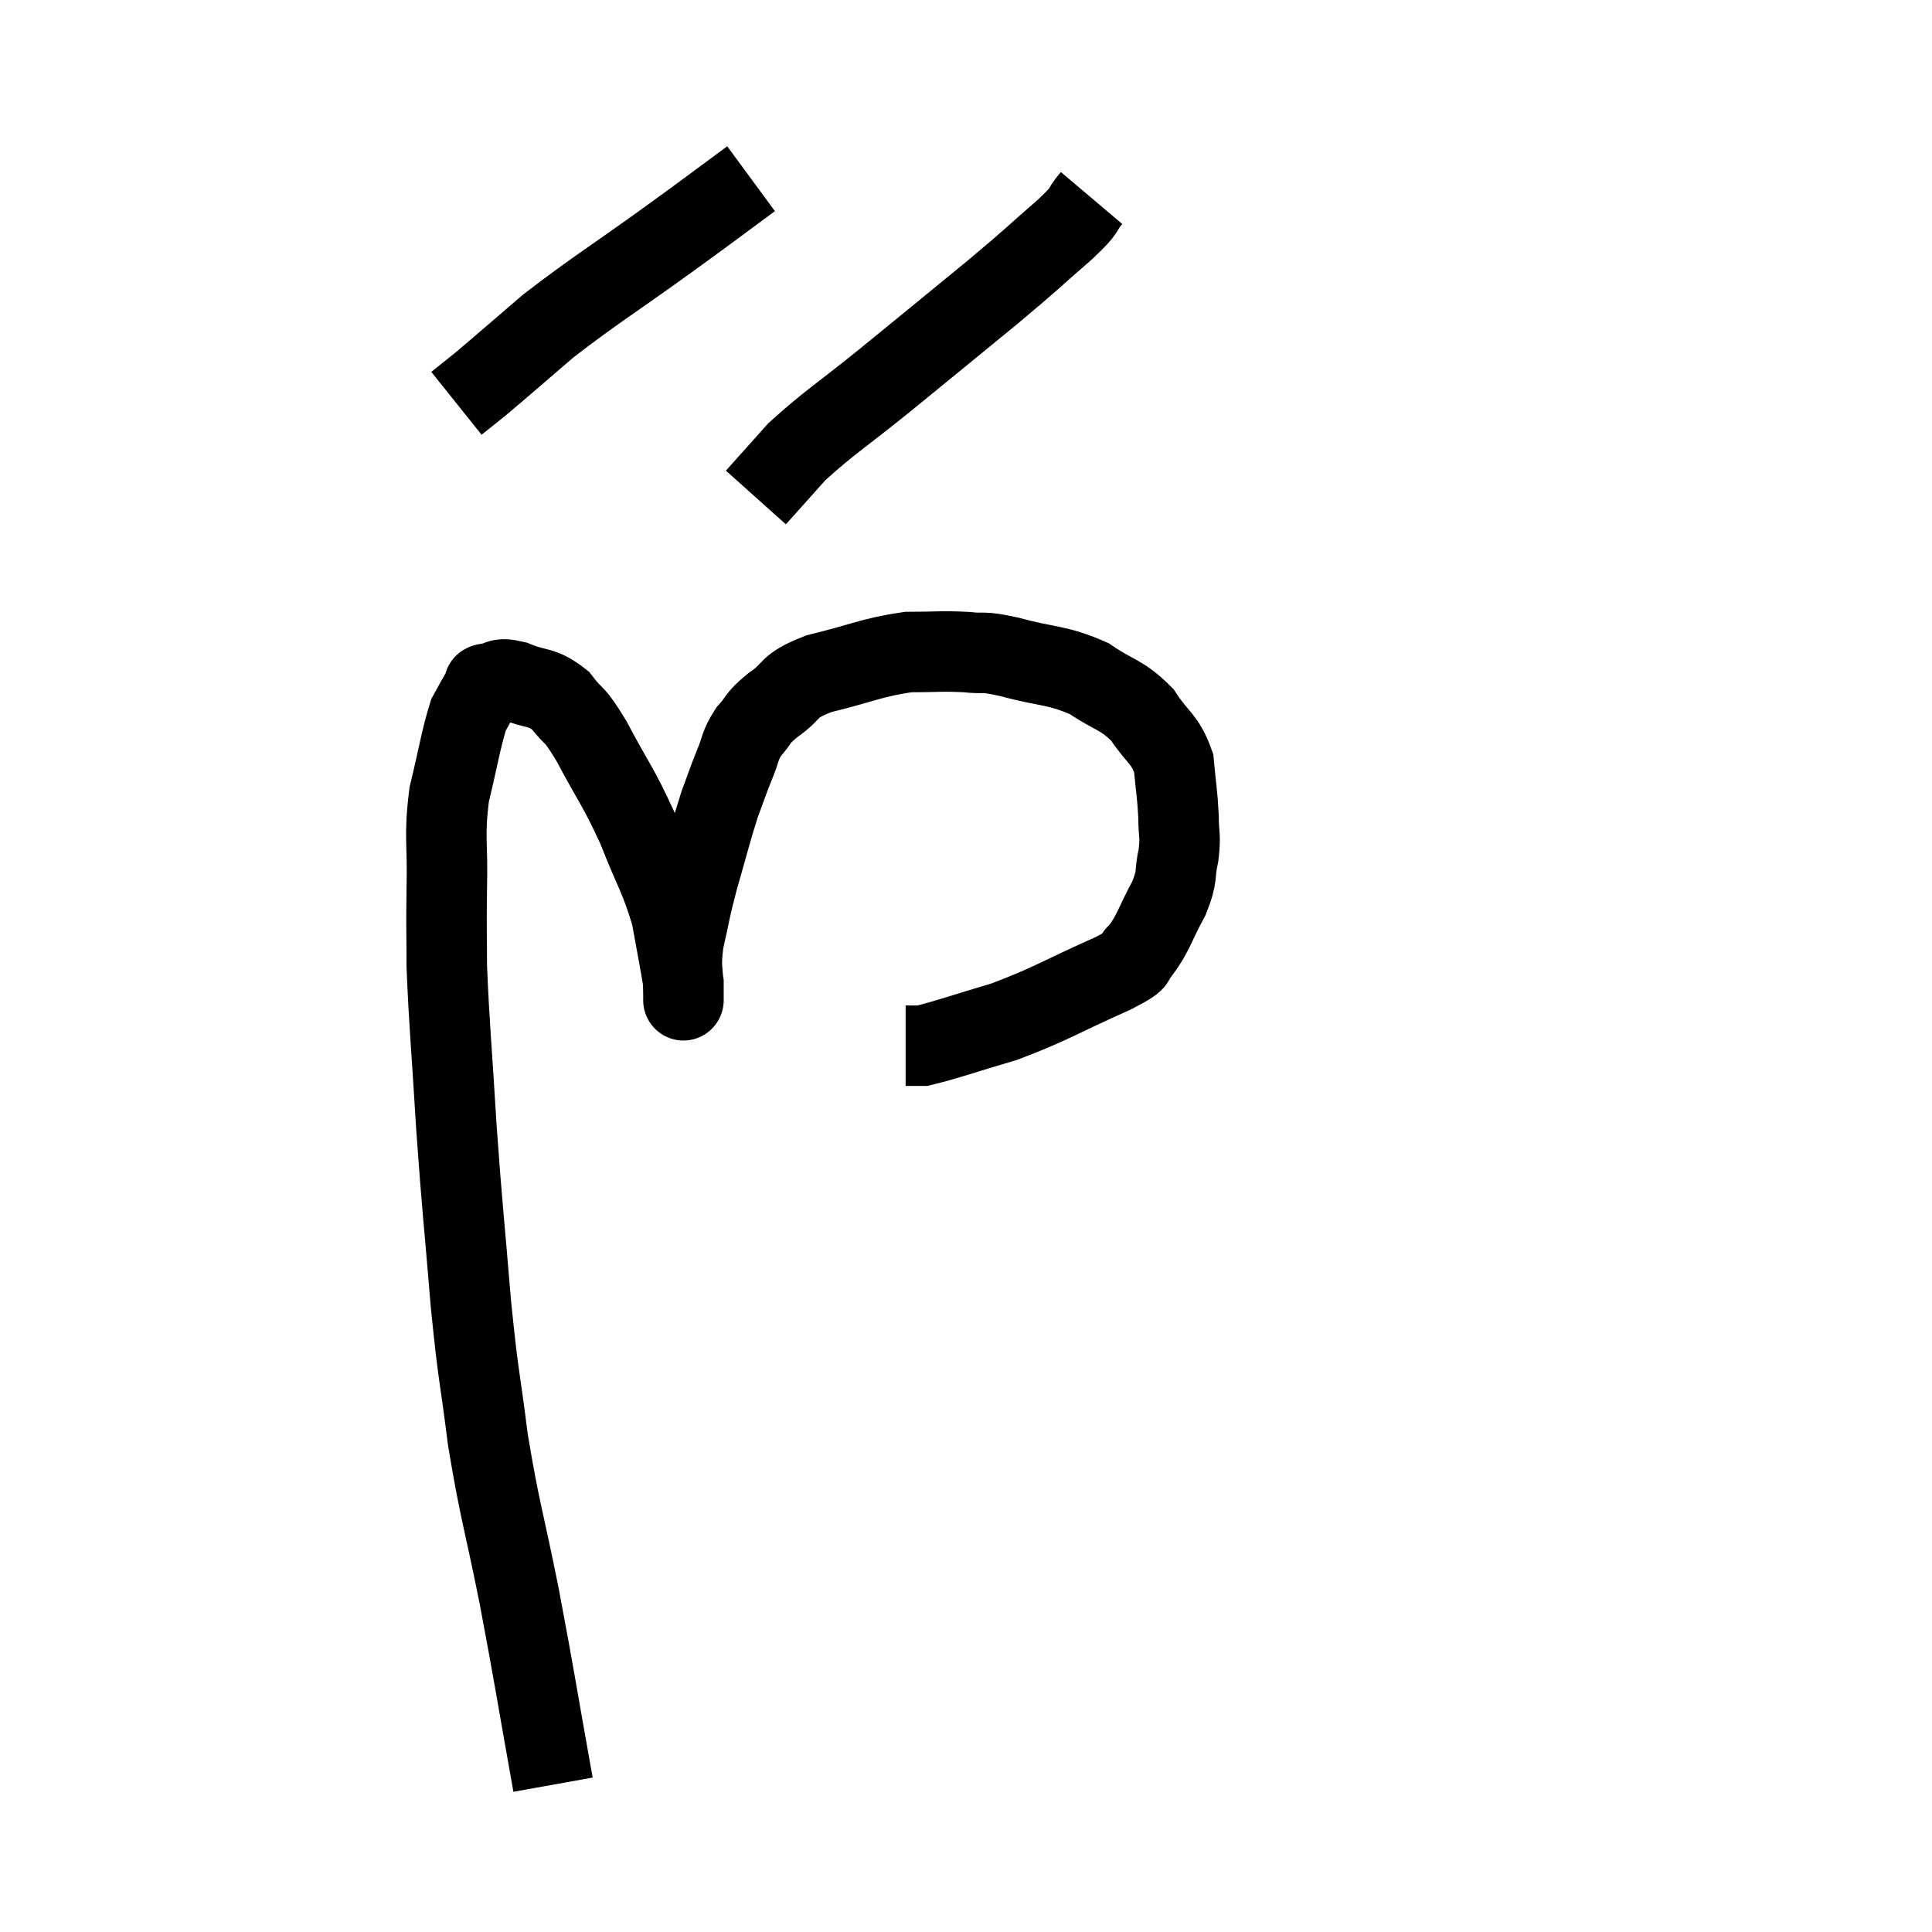 <svg width="48" height="48" viewBox="0 0 48 48" xmlns="http://www.w3.org/2000/svg"><path d="M 13.74 44.34 C 13.32 42, 13.305 41.805, 12.9 39.66 C 12.51 37.71, 12.42 37.575, 12.12 35.76 C 11.91 34.08, 11.895 34.335, 11.7 32.4 C 11.52 30.21, 11.49 30.12, 11.34 28.02 C 11.22 26.01, 11.16 25.485, 11.1 24 C 11.1 23.04, 11.085 23.145, 11.1 22.08 C 11.13 20.91, 11.025 20.82, 11.16 19.74 C 11.4 18.75, 11.445 18.39, 11.64 17.76 C 11.79 17.49, 11.835 17.4, 11.94 17.22 C 12 17.13, 12.015 17.1, 12.06 17.04 C 12.09 17.01, 11.94 17.01, 12.12 16.98 C 12.45 16.95, 12.33 16.815, 12.78 16.92 C 13.35 17.16, 13.44 17.025, 13.92 17.4 C 14.31 17.91, 14.22 17.625, 14.7 18.42 C 15.27 19.5, 15.345 19.5, 15.84 20.58 C 16.26 21.66, 16.395 21.78, 16.68 22.74 C 16.83 23.58, 16.905 23.94, 16.98 24.42 C 16.98 24.54, 16.98 24.585, 16.98 24.66 C 16.98 24.69, 16.98 25.035, 16.98 24.72 C 16.98 24.06, 16.89 24.12, 16.98 23.4 C 17.16 22.62, 17.115 22.695, 17.34 21.84 C 17.61 20.91, 17.655 20.685, 17.88 19.98 C 18.06 19.5, 18.06 19.47, 18.24 19.02 C 18.42 18.6, 18.36 18.555, 18.6 18.18 C 18.9 17.85, 18.765 17.88, 19.2 17.52 C 19.77 17.13, 19.5 17.07, 20.34 16.74 C 21.45 16.47, 21.645 16.335, 22.56 16.2 C 23.28 16.2, 23.37 16.17, 24 16.2 C 24.54 16.26, 24.315 16.155, 25.08 16.32 C 26.07 16.59, 26.235 16.5, 27.06 16.86 C 27.72 17.31, 27.855 17.235, 28.38 17.76 C 28.77 18.36, 28.935 18.33, 29.16 18.96 C 29.22 19.62, 29.25 19.71, 29.28 20.28 C 29.28 20.76, 29.34 20.73, 29.28 21.24 C 29.16 21.78, 29.28 21.72, 29.04 22.32 C 28.68 22.98, 28.665 23.175, 28.32 23.64 C 27.99 23.91, 28.5 23.745, 27.66 24.18 C 26.31 24.78, 26.145 24.93, 24.96 25.38 C 23.94 25.68, 23.535 25.83, 22.92 25.98 C 22.71 25.98, 22.605 25.98, 22.5 25.98 C 22.5 25.98, 22.5 25.98, 22.5 25.98 L 22.5 25.98" fill="none" stroke="black" stroke-width="2"></path><path d="M 18.66 4.44 C 17.64 5.19, 17.88 5.025, 16.62 5.94 C 15.12 7.02, 14.79 7.2, 13.62 8.1 C 12.78 8.82, 12.51 9.06, 11.94 9.54 L 11.34 10.02" fill="none" stroke="black" stroke-width="2"></path><path d="M 27.12 4.92 C 26.79 5.31, 27.075 5.115, 26.46 5.7 C 25.56 6.48, 25.77 6.33, 24.66 7.26 C 23.34 8.34, 23.235 8.43, 22.02 9.42 C 20.91 10.32, 20.61 10.485, 19.8 11.22 L 18.78 12.36" fill="none" stroke="black" stroke-width="2"></path></svg>